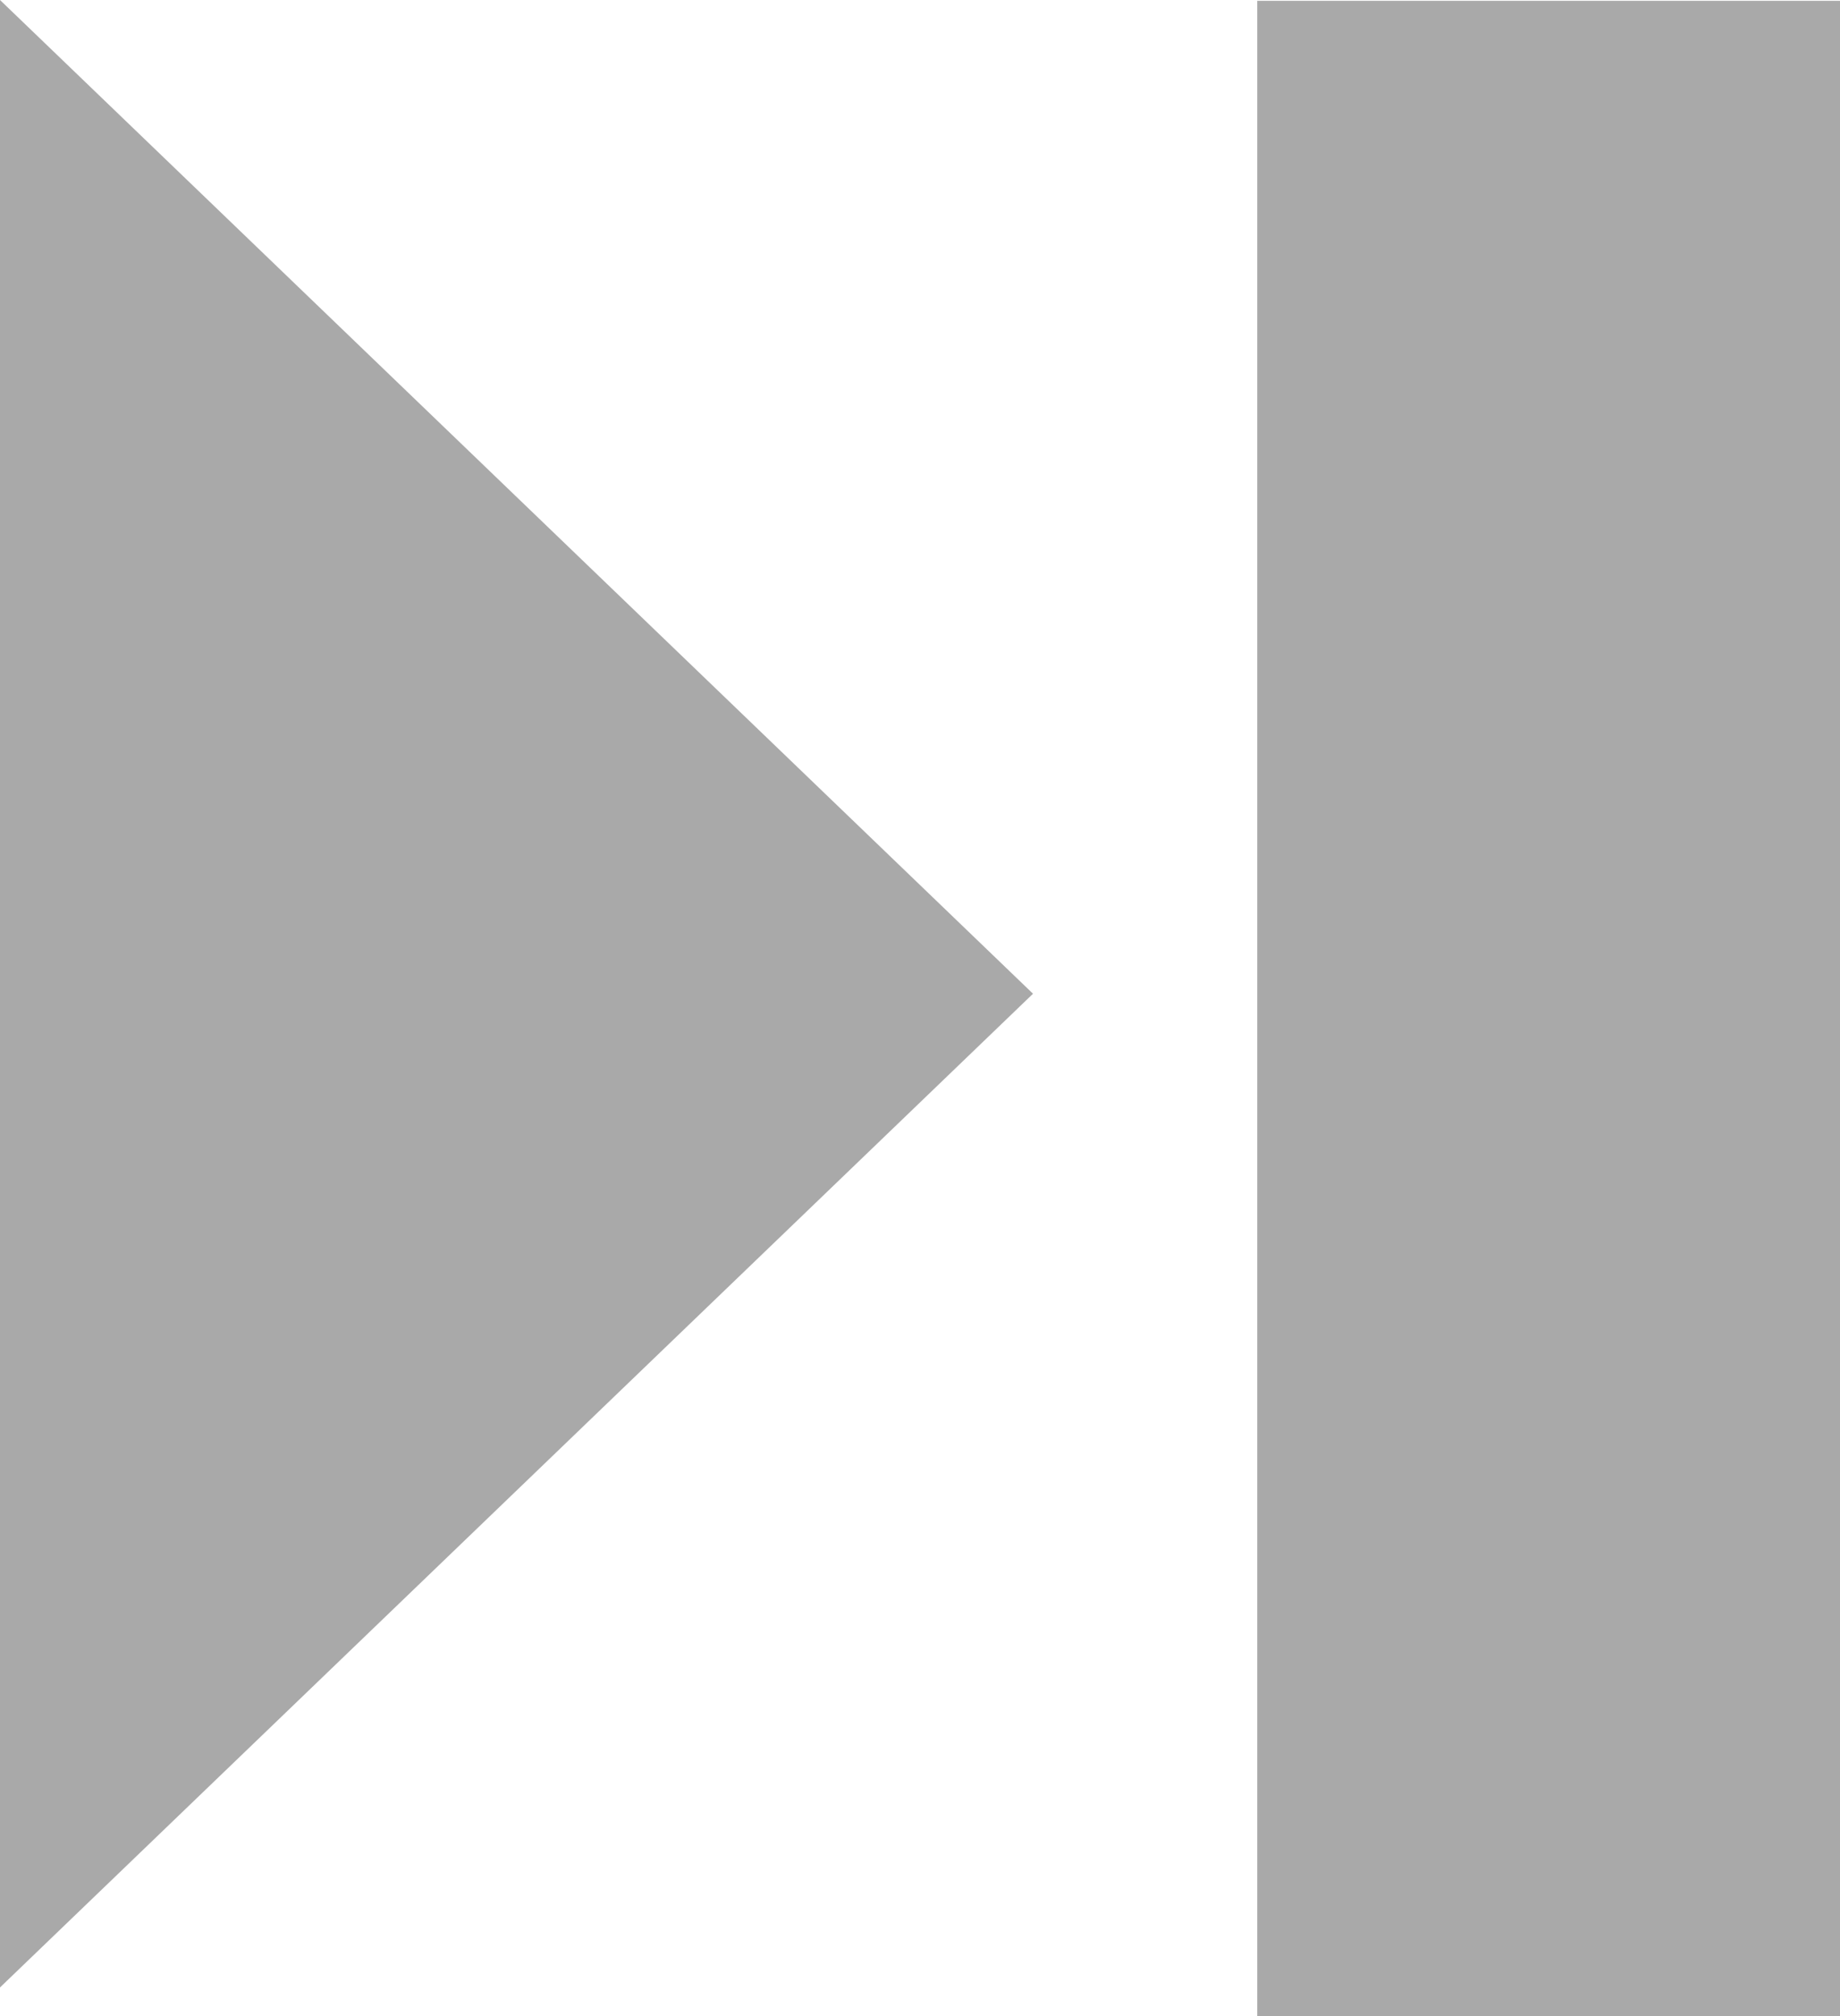 <?xml version="1.0" encoding="utf-8"?><svg version="1.1" id="Layer_1" xmlns="http://www.w3.org/2000/svg" xmlns:xlink="http://www.w3.org/1999/xlink" x="0px" y="0px" viewBox="0 0 112.18 122.88" style="enable-background:new 0 0 112.18 122.88" xml:space="preserve"><style type="text/css">.st0{fill-rule:evenodd;clip-rule:evenodd;}</style><g><path class="st0" fill="#A9A9A9" d="M62.98,60.56L0,121.12V0L62.98,60.56L62.98,60.56z M112.18,122.88H76.65V0.05h35.53V122.88L112.18,122.88z"/></g></svg>